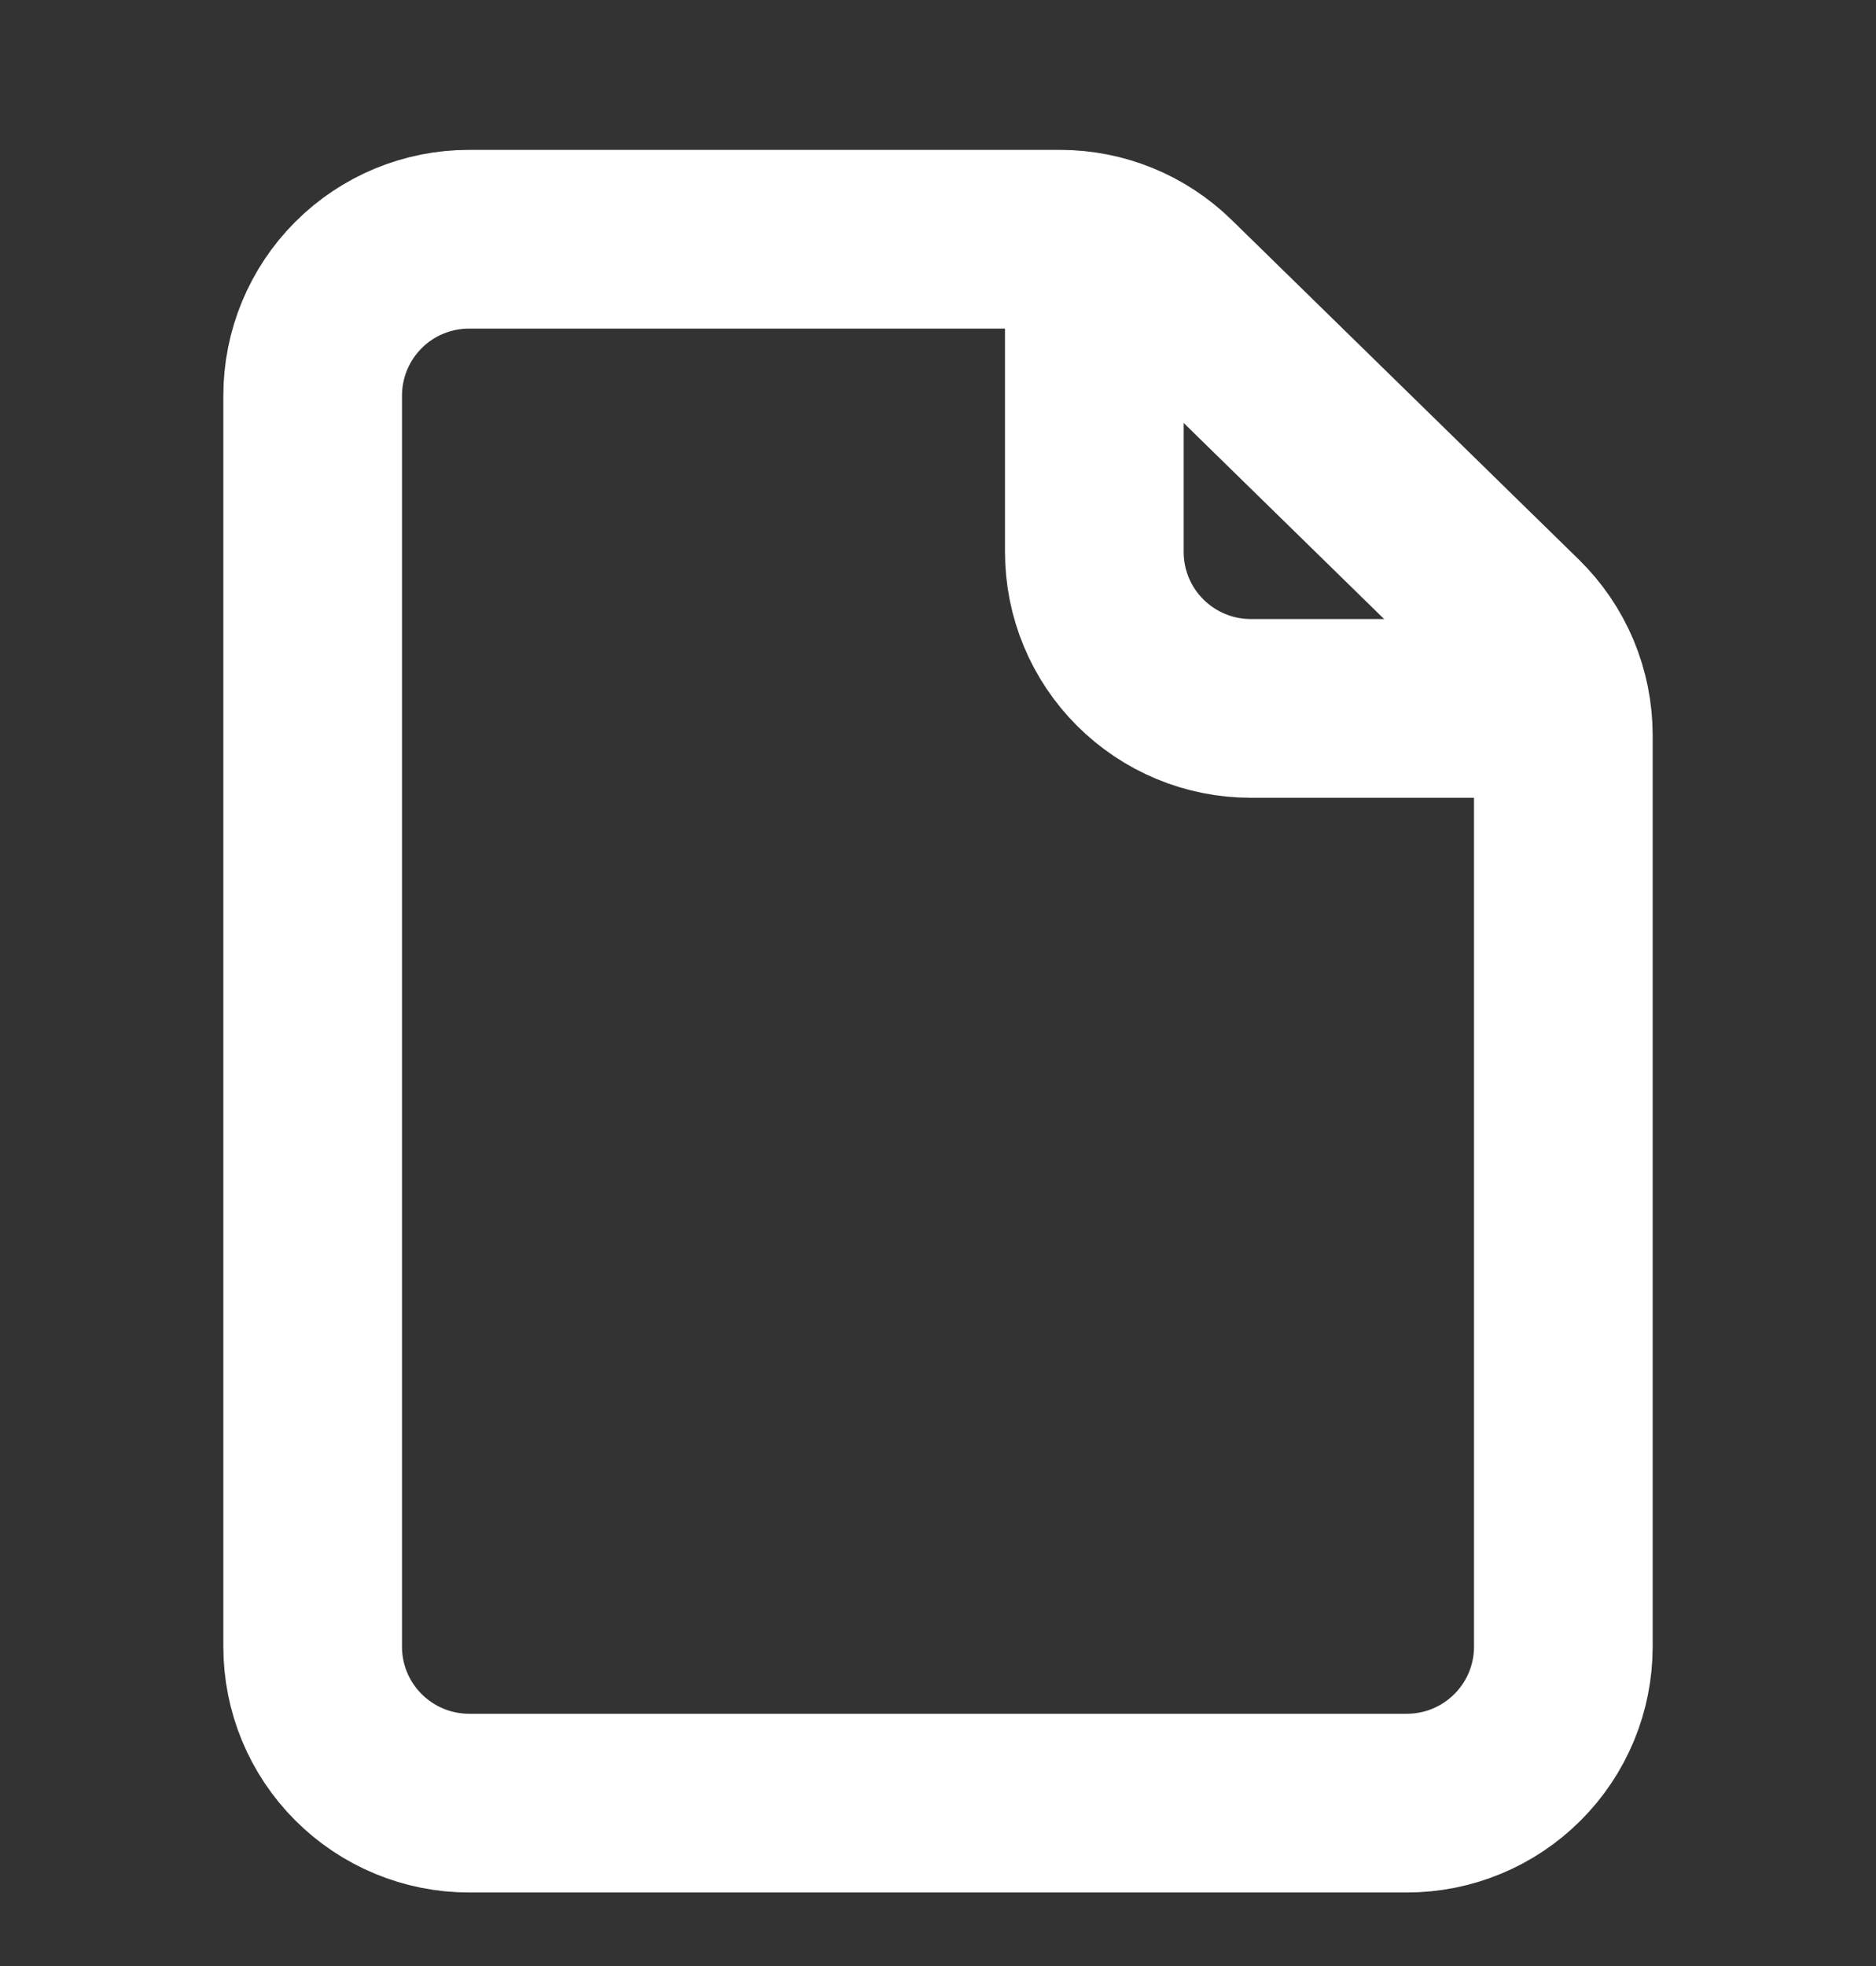 <svg width="21" height="22" viewBox="0 0 21 22" fill="none" xmlns="http://www.w3.org/2000/svg">
<rect x="0" y="0" width="21" height="22" fill="#333333" stroke="none"/>
<g id="akar-icons:paper" clip-path="url(#clip0_5248_40713)">
<g id="Group">
<path id="Vector" d="M3.5 4.427V18.427C3.5 18.891 3.684 19.336 4.013 19.664C4.341 19.992 4.786 20.177 5.25 20.177H15.75C16.214 20.177 16.659 19.992 16.987 19.664C17.316 19.336 17.5 18.891 17.5 18.427V8.226C17.5 7.993 17.453 7.762 17.363 7.547C17.272 7.332 17.14 7.138 16.973 6.975L13.088 3.176C12.761 2.856 12.322 2.677 11.865 2.677H5.25C4.786 2.677 4.341 2.861 4.013 3.189C3.684 3.518 3.5 3.963 3.5 4.427Z" stroke="white" stroke-width="2" stroke-linecap="round" stroke-linejoin="round"/>
<path id="Vector_2" d="M12.25 2.677V6.177C12.25 6.641 12.434 7.086 12.763 7.414C13.091 7.742 13.536 7.927 14 7.927H17.5" stroke="white" stroke-width="2" stroke-linejoin="round"/>
</g>
</g>
<defs>
<clipPath id="clip0_5248_40713">
<rect width="21" height="21" fill="white" transform="translate(0 0.927)"/>
</clipPath>
</defs>
</svg>

